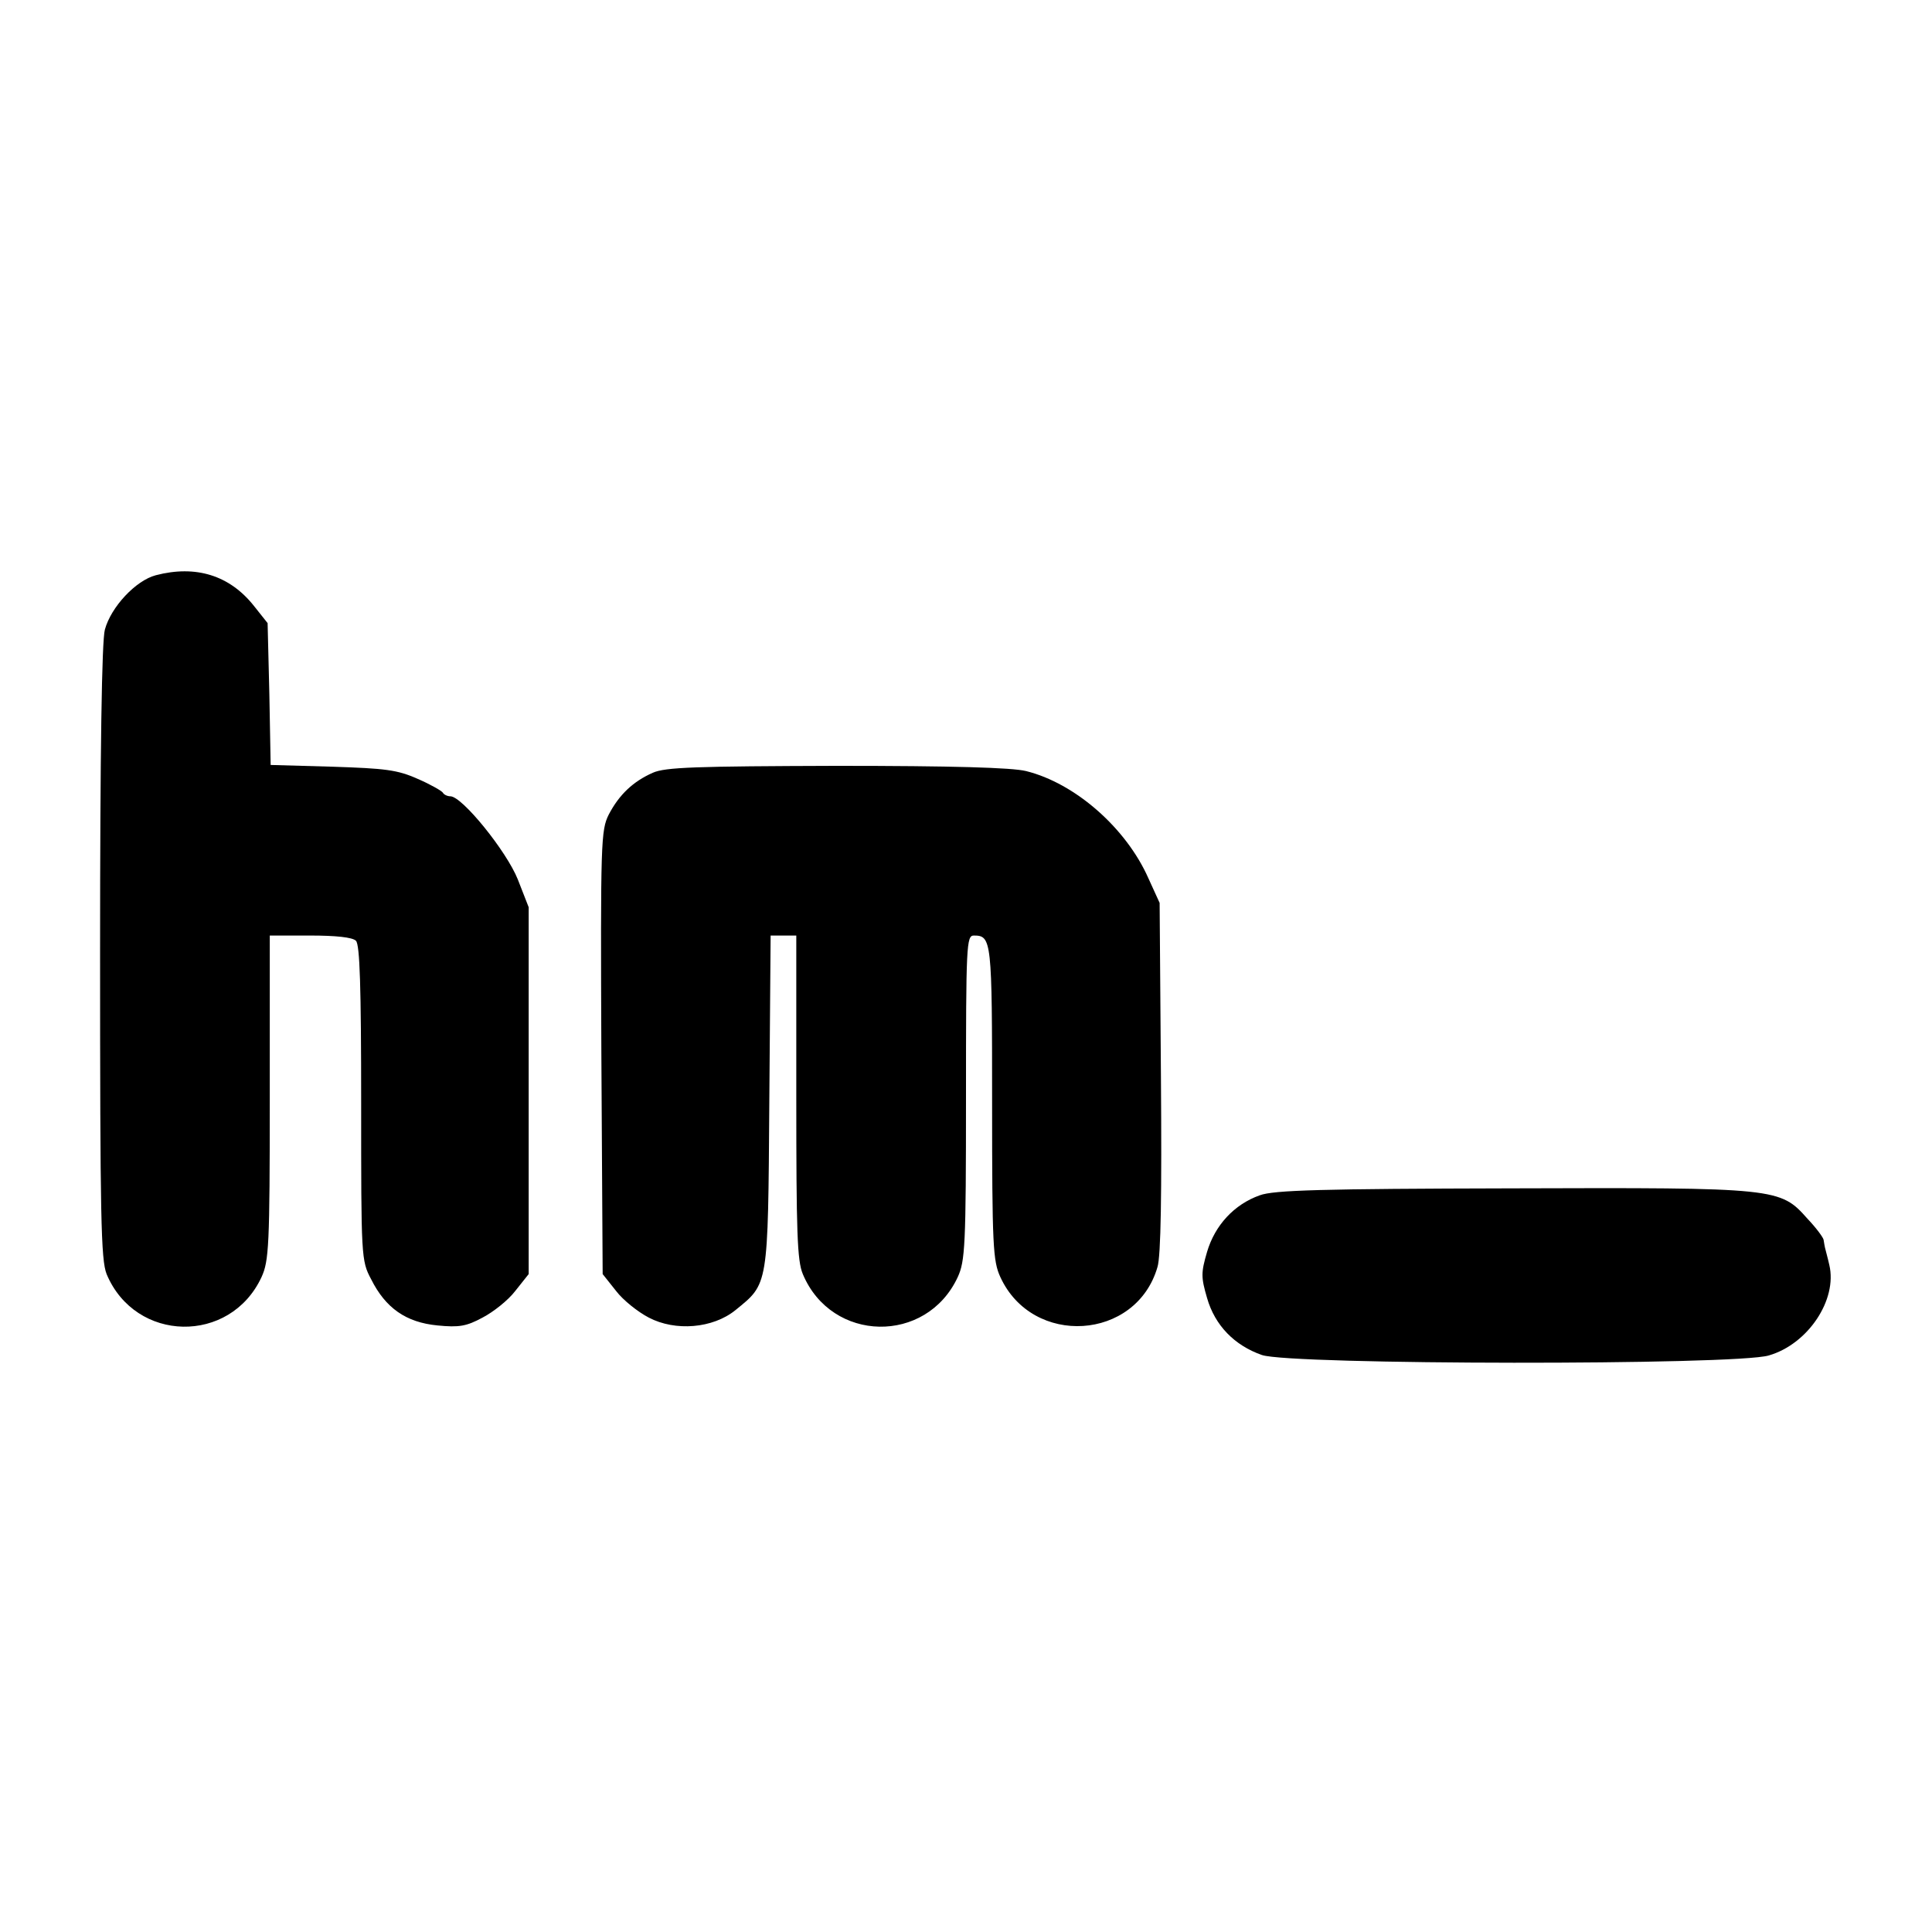 <?xml version="1.0" standalone="no"?>
<!DOCTYPE svg PUBLIC "-//W3C//DTD SVG 20010904//EN"
 "http://www.w3.org/TR/2001/REC-SVG-20010904/DTD/svg10.dtd">
<svg version="1.0" xmlns="http://www.w3.org/2000/svg"
 width="444pt" height="444pt" viewBox="0 0 444 444"
 preserveAspectRatio="xMidYMid meet">
<g transform="translate(0,444) scale(0.1,-0.1)"
fill="#000000" stroke="none">
<path d="M358 3118 c-46 -12 -103 -73 -117 -125 -7 -25 -11 -276 -11 -741 0
-612 2 -707 15 -740 66 -158 284 -162 356 -7 17 37 19 72 19 413 l0 372 93 0
c59 0 97 -4 105 -12 9 -9 12 -106 12 -373 0 -354 0 -362 23 -405 33 -66 80
-99 152 -106 50 -5 67 -2 104 18 25 13 59 40 75 61 l31 39 0 421 0 422 -25 64
c-26 65 -128 191 -155 191 -7 0 -15 4 -17 8 -2 4 -28 19 -58 32 -47 21 -75 24
-196 28 l-142 4 -3 163 -4 163 -31 39 c-56 71 -134 95 -226 71z"/>
<path d="M1500 2664 c-45 -20 -77 -50 -101 -96 -18 -36 -19 -62 -17 -547 l3
-509 31 -39 c16 -21 50 -48 75 -61 61 -32 147 -25 199 17 76 62 75 51 78 479
l3 382 29 0 30 0 0 -370 c0 -312 2 -377 15 -408 66 -158 284 -162 356 -7 17
37 19 72 19 413 0 351 1 372 18 372 41 0 42 -10 42 -385 0 -329 2 -363 19
-400 74 -161 312 -146 361 23 8 25 10 169 8 437 l-3 400 -26 57 c-51 115 -168
218 -281 246 -32 8 -169 12 -435 12 -324 -1 -394 -3 -423 -16z"/>
<path d="M2895 1693 c-59 -21 -103 -69 -121 -130 -14 -48 -14 -58 0 -106 18
-63 63 -109 126 -131 66 -23 1090 -24 1165 -1 90 26 158 128 139 208 -4 18 -9
35 -10 40 -1 4 -2 11 -3 17 0 5 -17 28 -37 49 -63 71 -68 72 -681 70 -436 -1
-546 -4 -578 -16z"/>
</g>
</svg>
